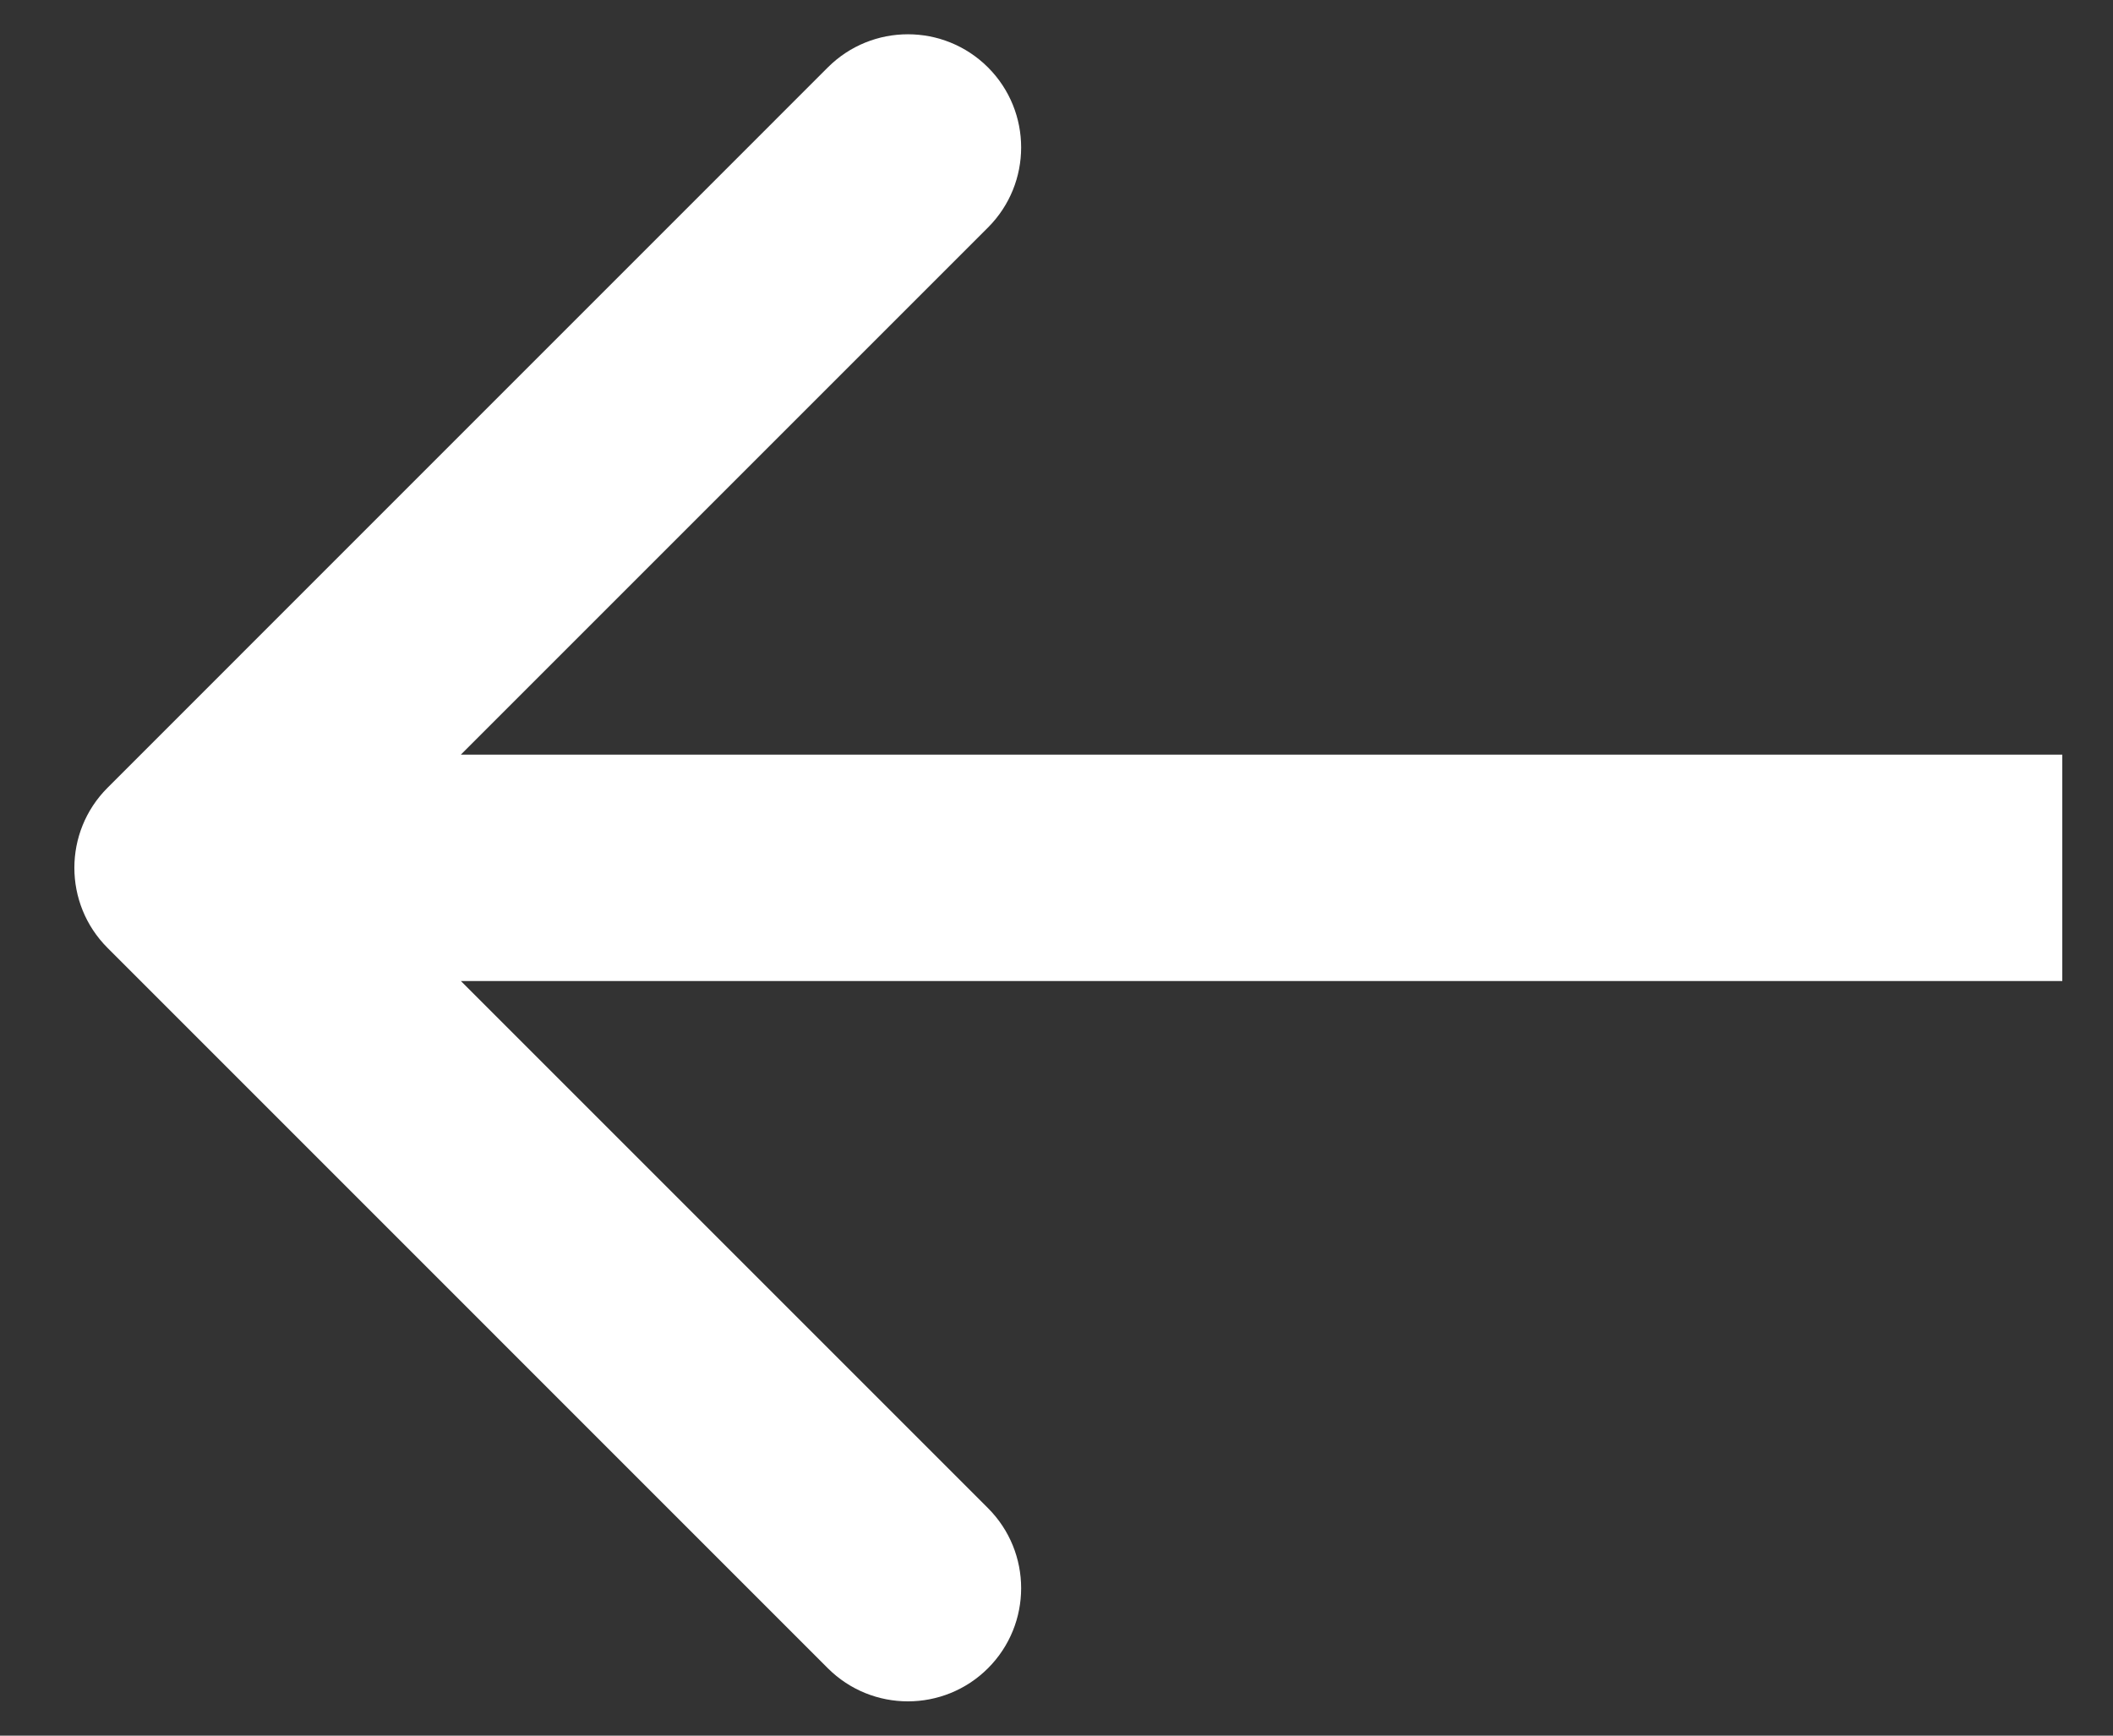 <svg width="28" height="23" viewBox="0 0 28 23" fill="none" xmlns="http://www.w3.org/2000/svg">
<rect x="0" y="0" width="28" height="23" fill="#333333" stroke="none"/>
<path d="M1.425 10.439C0.839 11.025 0.839 11.975 1.425 12.561L10.97 22.107C11.556 22.692 12.506 22.692 13.092 22.107C13.678 21.521 13.678 20.571 13.092 19.985L4.607 11.5L13.092 3.015C13.678 2.429 13.678 1.479 13.092 0.893C12.506 0.308 11.556 0.308 10.97 0.893L1.425 10.439ZM27.328 10L2.485 10V13L27.328 13V10Z" fill="white"/>
</svg>

